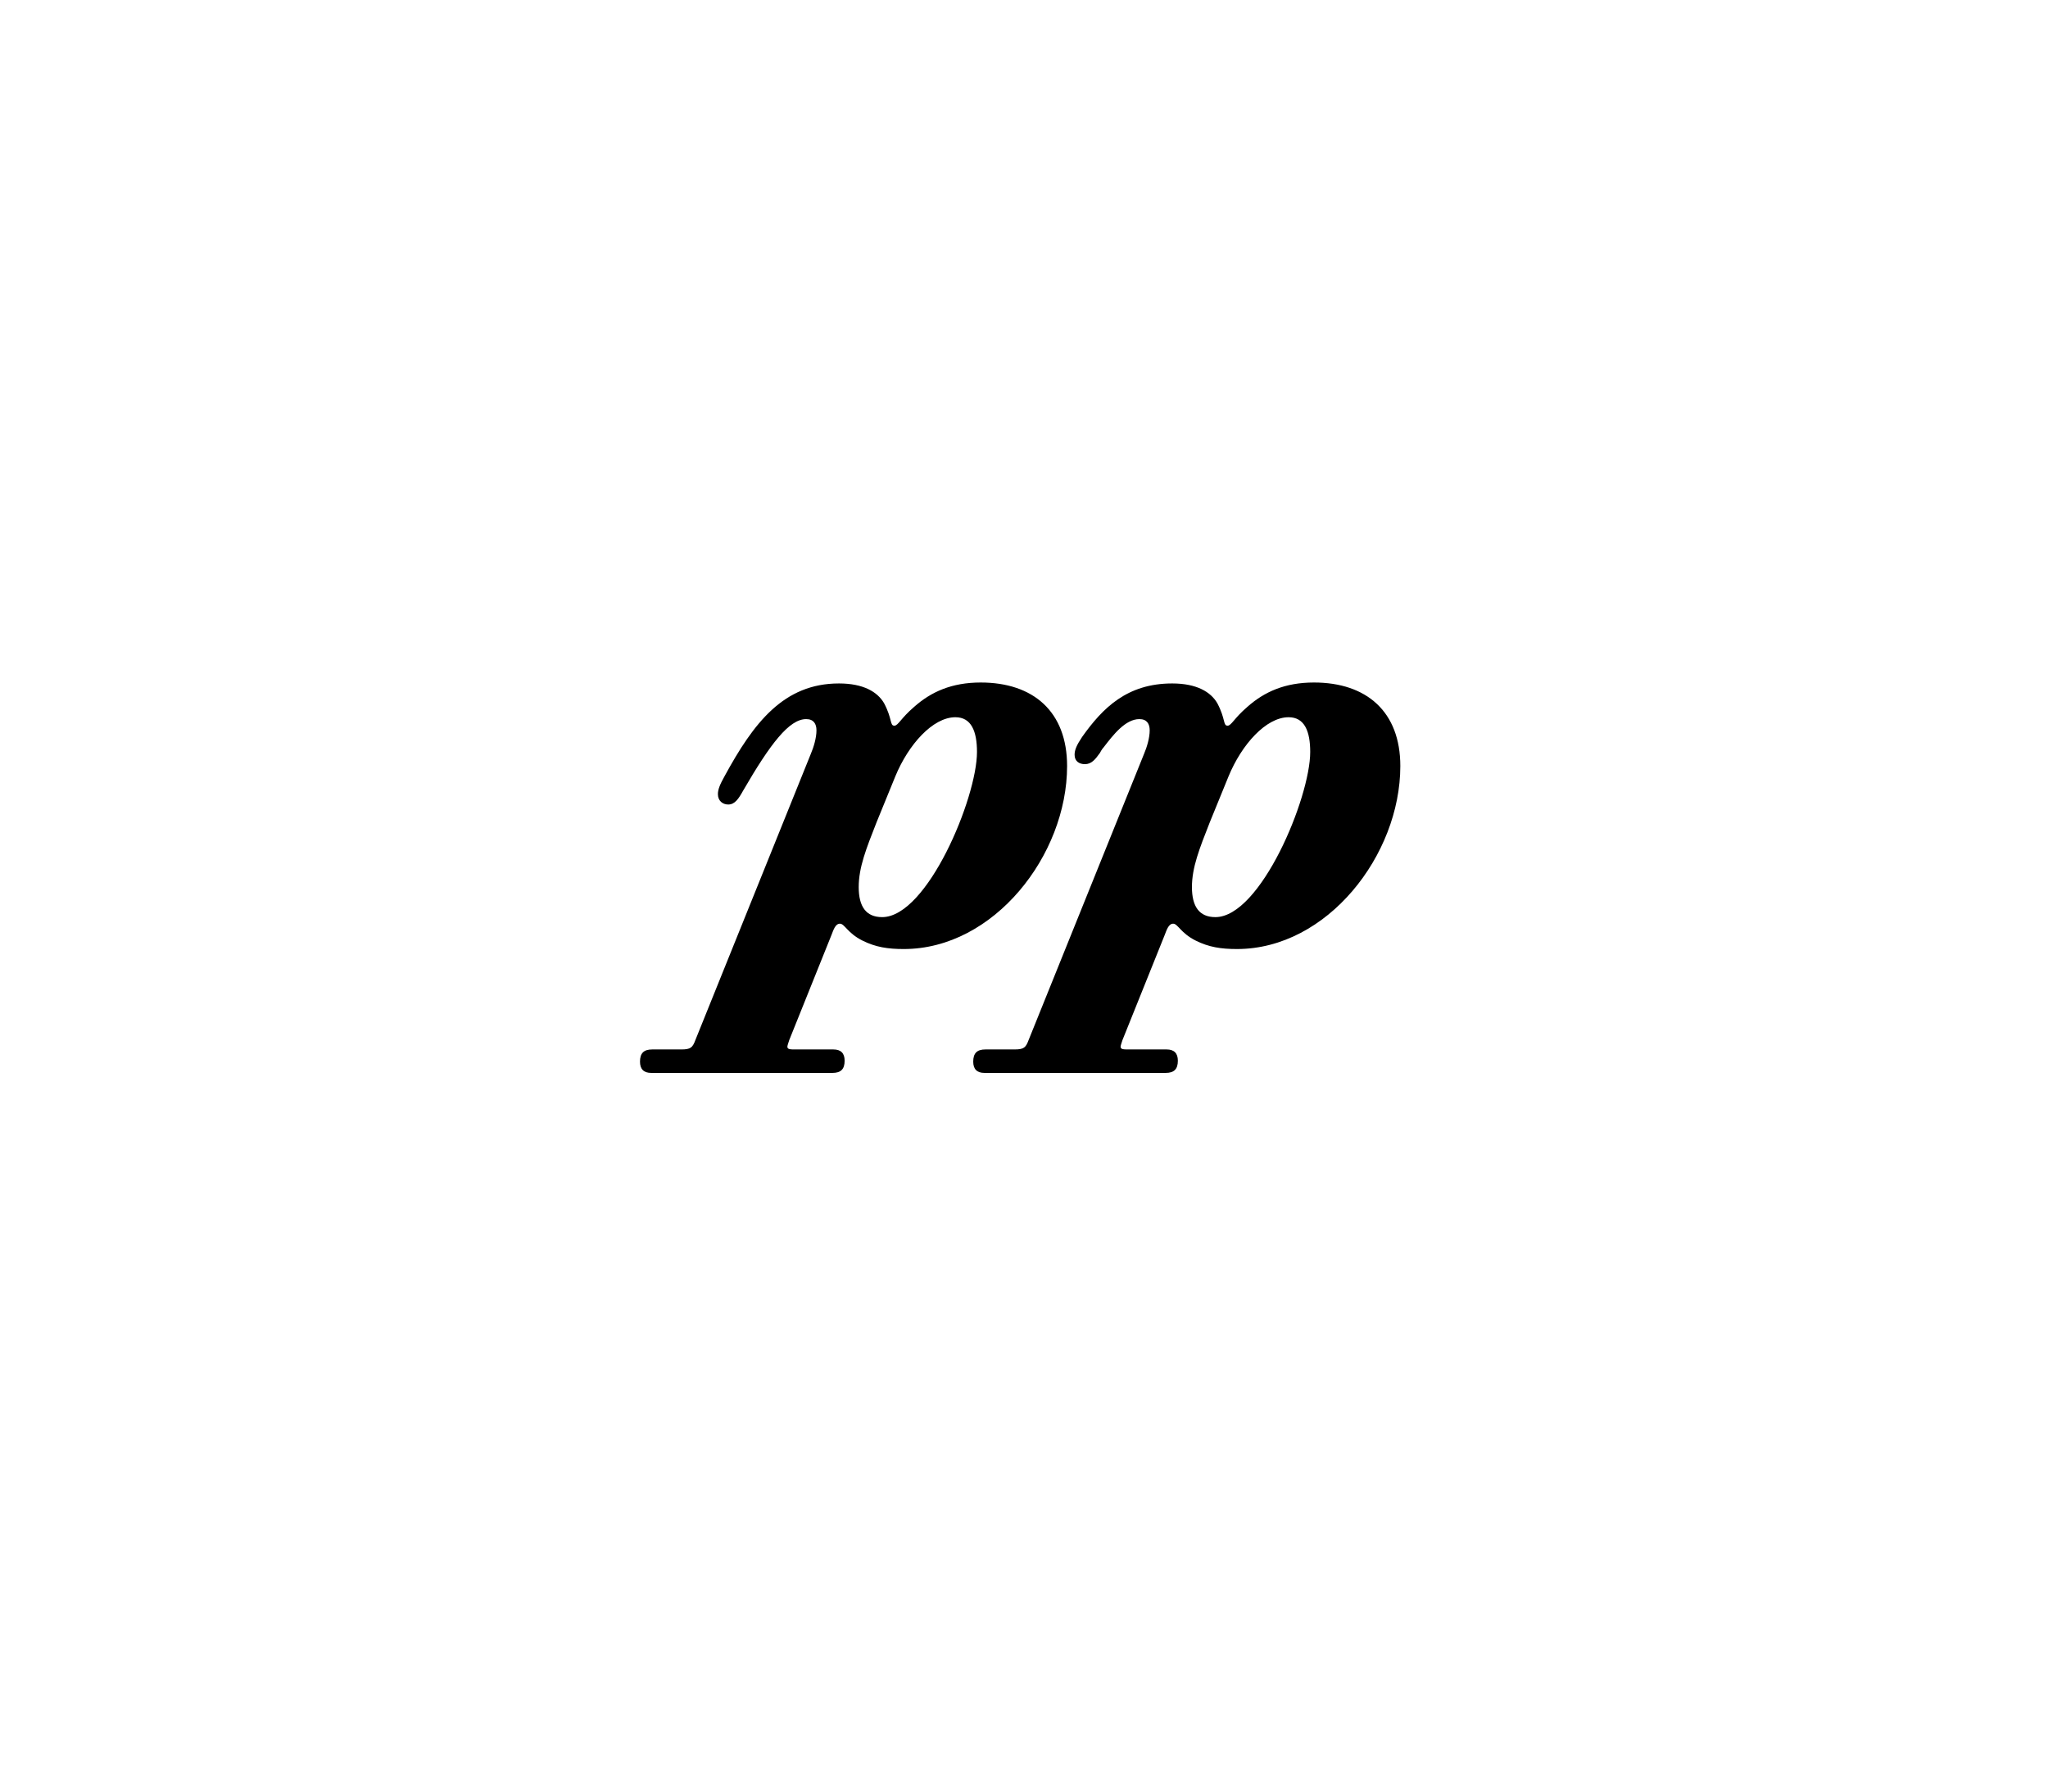 <svg xmlns="http://www.w3.org/2000/svg" viewBox="0 0 48 42" height="42"
                    width="48">
                    <g fill-rule="evenodd" fill="none">
                        <path d="M0 0h48v42H0z"></path>
                        <path fill="#000" class="fill"
                            d="M22.986 16c-.682 0-1.166.22-1.562.572-.308.264-.374.44-.462.44-.11 0-.044-.154-.242-.528-.154-.264-.484-.462-1.056-.462-1.298 0-2.002.924-2.684 2.178-.11.198-.154.308-.154.418 0 .154.11.242.242.242.154 0 .242-.132.352-.33.638-1.1 1.078-1.672 1.474-1.672.176 0 .242.11.242.264 0 .176-.066.396-.132.55l-2.706 6.71c-.066.176-.11.22-.33.22h-.682c-.198 0-.286.088-.286.286 0 .176.088.264.264.264h4.246c.198 0 .286-.088.286-.286 0-.176-.088-.264-.264-.264h-.88c-.132 0-.198 0-.198-.066 0-.022.022-.088.044-.154l.99-2.464c.044-.11.088-.264.198-.264.11 0 .176.22.528.396.308.154.594.198.968.198 2.112 0 3.828-2.2 3.828-4.29 0-1.276-.792-1.958-2.024-1.958zm7.81 0c-.682 0-1.166.22-1.562.572-.308.264-.374.44-.462.44-.11 0-.044-.154-.242-.528-.154-.264-.484-.462-1.056-.462-1.056 0-1.628.572-2.112 1.254-.132.198-.176.308-.176.418 0 .154.11.22.242.22.154 0 .242-.11.352-.264 0 0 .044-.088.088-.132.22-.286.506-.66.836-.66.176 0 .242.11.242.264 0 .176-.066.396-.132.55l-2.706 6.71c-.066.176-.11.22-.33.22h-.682c-.198 0-.286.088-.286.286 0 .176.088.264.264.264h4.246c.198 0 .286-.088.286-.286 0-.176-.088-.264-.264-.264h-.88c-.132 0-.198 0-.198-.066 0-.022.022-.088.044-.154l.99-2.464c.044-.11.088-.264.198-.264.11 0 .176.22.528.396.308.154.594.198.968.198 2.112 0 3.828-2.2 3.828-4.29 0-1.276-.792-1.958-2.024-1.958zm-8.404.814c.374 0 .506.33.506.814 0 1.078-1.166 3.872-2.222 3.872-.374 0-.55-.242-.55-.704 0-.462.176-.902.418-1.518l.44-1.078c.308-.748.88-1.386 1.408-1.386zm7.81 0c.374 0 .506.33.506.814 0 1.078-1.166 3.872-2.222 3.872-.374 0-.55-.242-.55-.704 0-.462.176-.902.418-1.518l.44-1.078c.308-.748.88-1.386 1.408-1.386z">
                        </path>
                    </g>
                </svg>